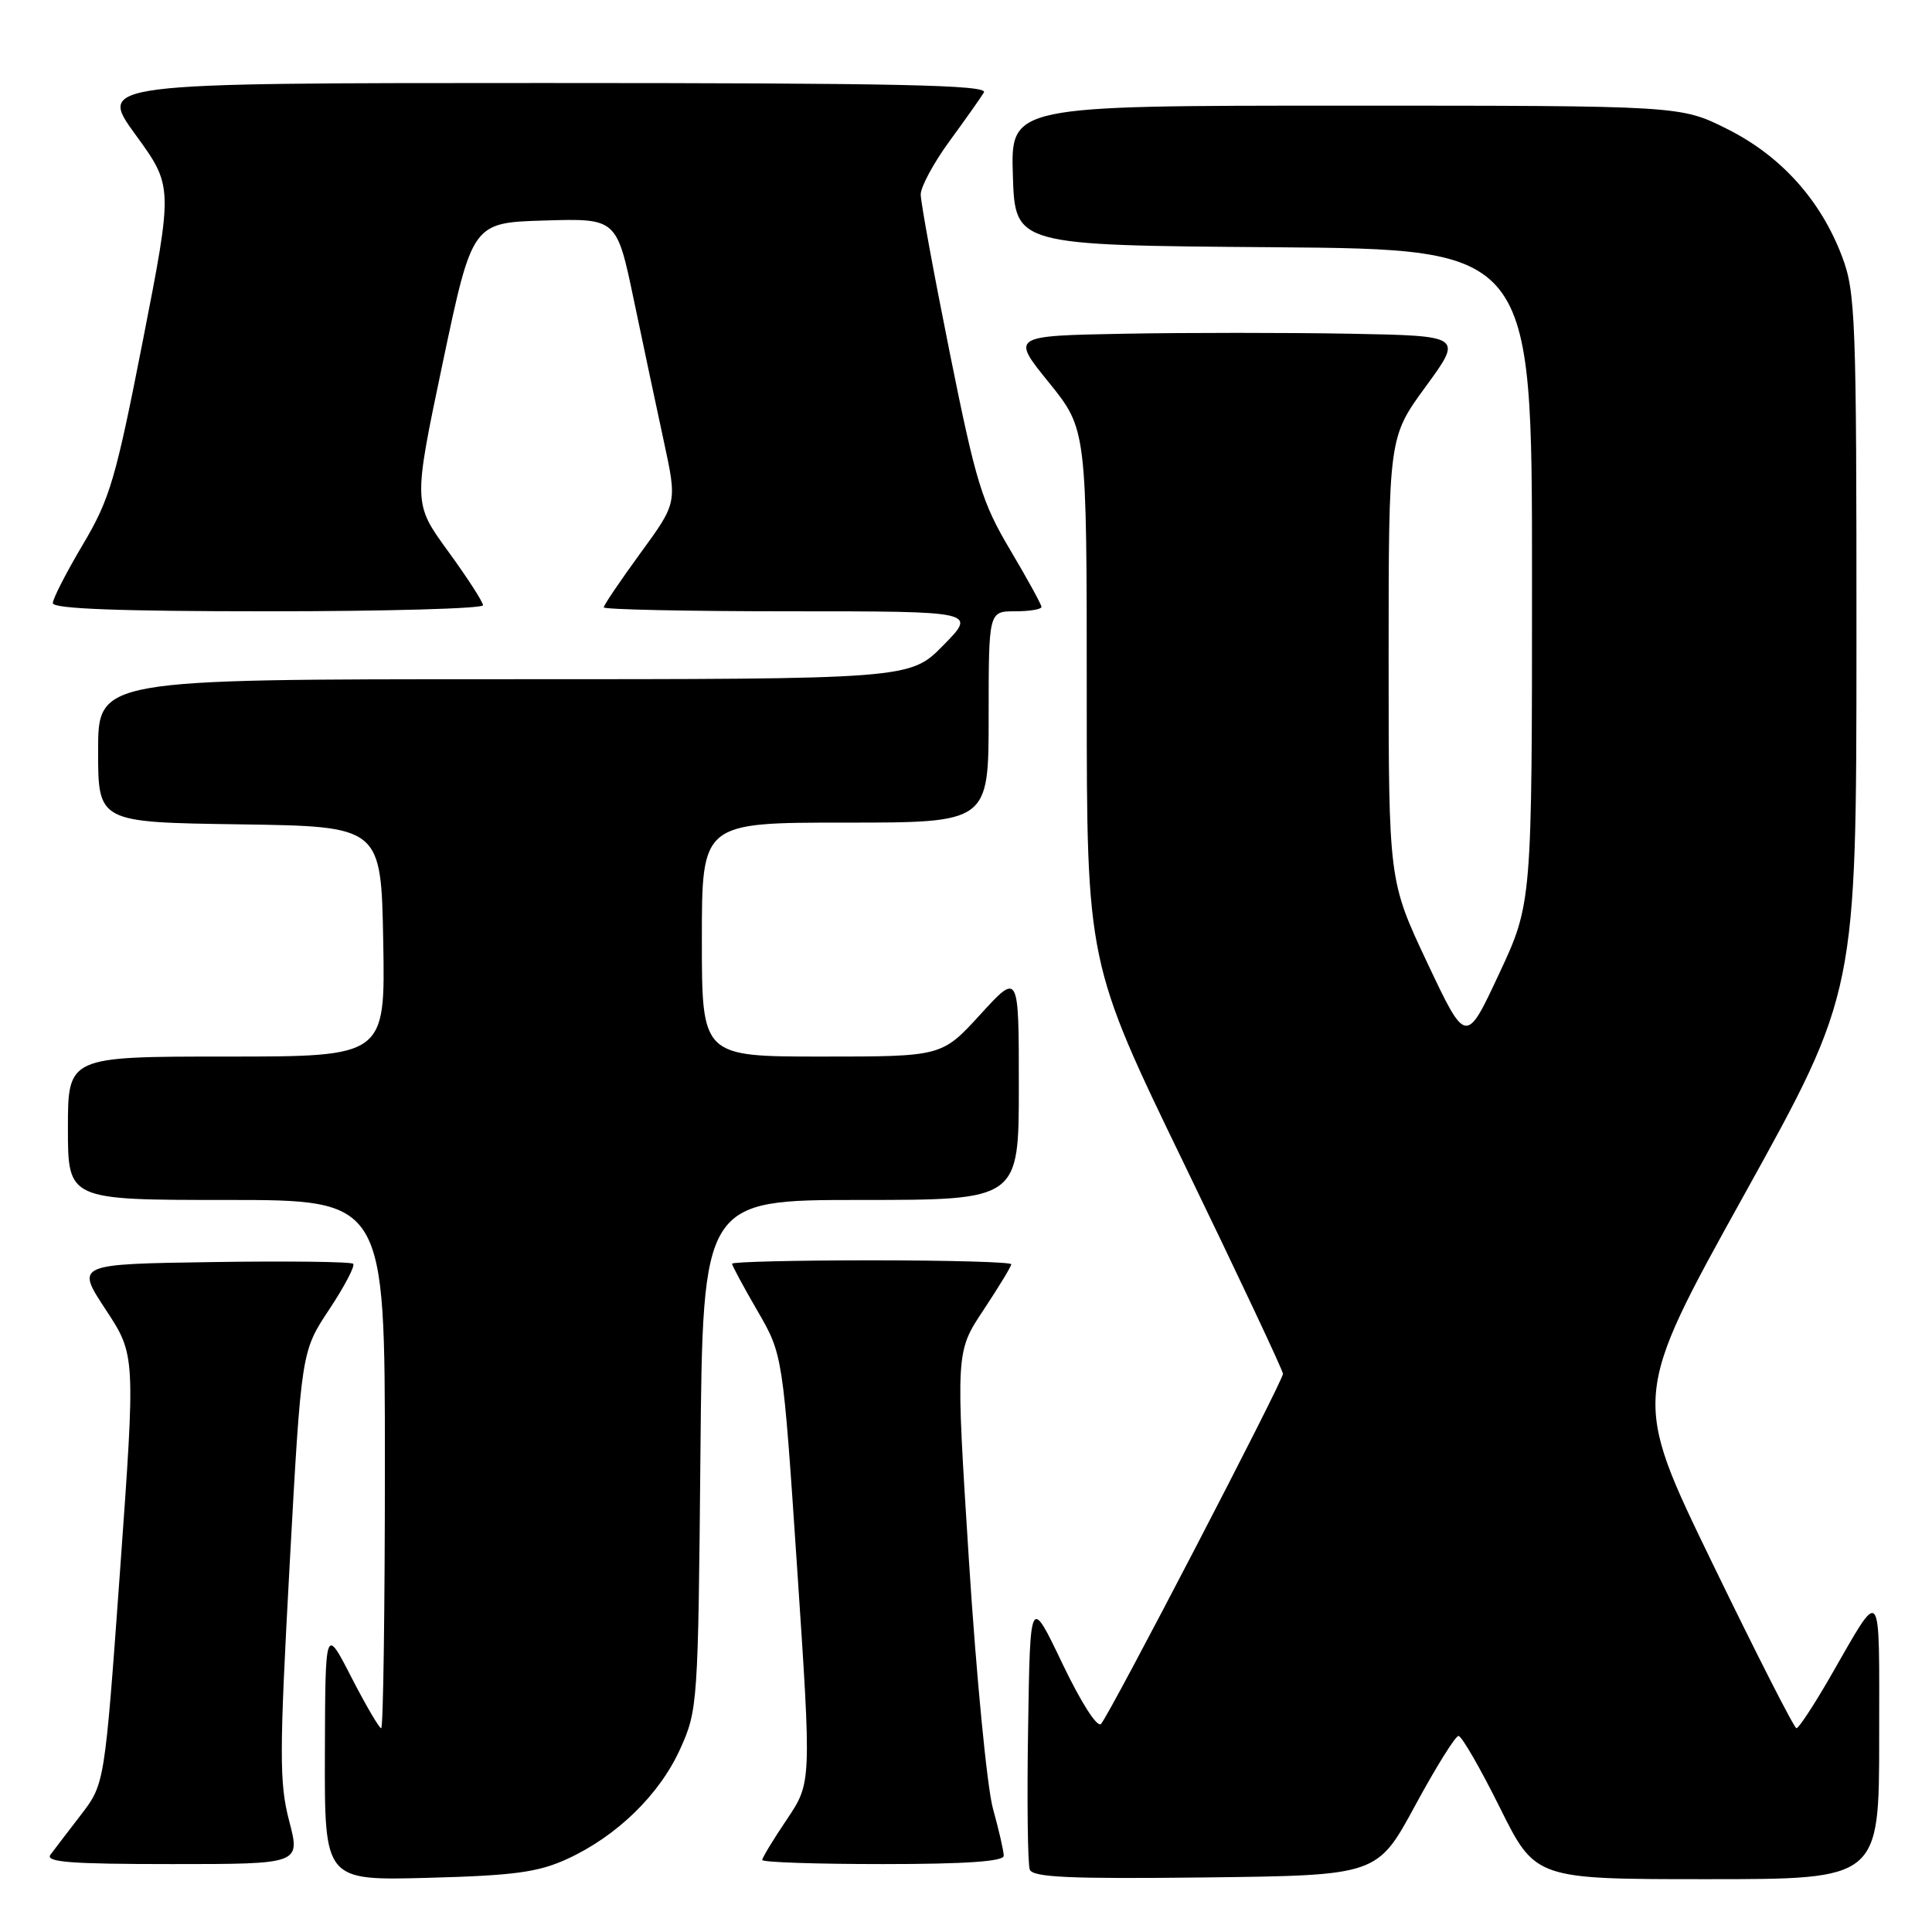 <?xml version="1.0" encoding="UTF-8" standalone="no"?>
<!DOCTYPE svg PUBLIC "-//W3C//DTD SVG 1.1//EN" "http://www.w3.org/Graphics/SVG/1.1/DTD/svg11.dtd" >
<svg xmlns="http://www.w3.org/2000/svg" xmlns:xlink="http://www.w3.org/1999/xlink" version="1.1" viewBox="0 0 256 256">
 <g >
 <path fill="currentColor"
d=" M 75.12 246.34 C 81.72 243.32 87.39 237.81 90.13 231.74 C 92.45 226.61 92.51 225.78 92.81 192.75 C 93.12 159.00 93.12 159.00 114.06 159.00 C 135.00 159.00 135.00 159.00 135.00 143.92 C 135.00 128.84 135.00 128.84 129.90 134.42 C 124.80 140.00 124.80 140.00 108.90 140.00 C 93.00 140.00 93.00 140.00 93.00 124.50 C 93.00 109.00 93.00 109.00 112.00 109.00 C 131.00 109.00 131.00 109.00 131.00 95.00 C 131.00 81.00 131.00 81.00 134.50 81.00 C 136.43 81.00 138.00 80.74 138.00 80.42 C 138.00 80.11 136.13 76.70 133.85 72.86 C 130.11 66.56 129.31 63.96 125.85 46.75 C 123.73 36.23 122.00 26.79 122.00 25.77 C 122.00 24.75 123.72 21.57 125.81 18.71 C 127.91 15.84 129.96 12.94 130.37 12.25 C 130.97 11.26 119.03 11.00 72.05 11.00 C 12.98 11.00 12.98 11.00 17.95 17.84 C 22.93 24.68 22.93 24.68 18.94 45.08 C 15.33 63.51 14.56 66.13 10.97 72.17 C 8.79 75.84 7.00 79.33 7.00 79.92 C 7.00 80.67 15.84 81.00 35.50 81.00 C 51.18 81.00 64.00 80.64 64.00 80.20 C 64.00 79.76 61.92 76.54 59.37 73.04 C 54.75 66.69 54.75 66.69 58.66 48.09 C 62.58 29.50 62.58 29.50 72.15 29.22 C 81.72 28.93 81.72 28.93 83.98 39.72 C 85.22 45.65 87.02 54.13 87.98 58.57 C 89.72 66.64 89.72 66.64 84.86 73.29 C 82.19 76.96 80.00 80.19 80.00 80.48 C 80.00 80.76 91.12 81.00 104.71 81.00 C 129.42 81.00 129.42 81.00 125.00 85.50 C 120.58 90.00 120.58 90.00 66.79 90.00 C 13.00 90.00 13.00 90.00 13.00 99.48 C 13.00 108.96 13.00 108.96 31.75 109.23 C 50.50 109.50 50.50 109.50 50.78 124.75 C 51.05 140.00 51.05 140.00 30.03 140.00 C 9.00 140.00 9.00 140.00 9.00 149.50 C 9.00 159.00 9.00 159.00 30.00 159.00 C 51.00 159.00 51.00 159.00 51.00 194.00 C 51.00 213.25 50.78 229.00 50.51 229.00 C 50.25 229.00 48.47 225.96 46.56 222.25 C 43.10 215.50 43.10 215.50 43.05 232.35 C 43.00 249.19 43.00 249.19 56.75 248.82 C 68.10 248.52 71.31 248.08 75.12 246.34 Z  M 187.50 239.27 C 190.25 234.19 192.84 230.03 193.26 230.02 C 193.67 230.01 196.14 234.28 198.73 239.50 C 203.45 249.00 203.45 249.00 226.23 249.00 C 249.00 249.00 249.00 249.00 249.00 230.28 C 249.00 209.47 249.49 210.07 242.48 222.25 C 240.34 225.96 238.34 229.00 238.04 229.00 C 237.74 229.00 232.72 219.13 226.87 207.07 C 216.23 185.14 216.23 185.14 231.11 158.32 C 245.98 131.50 245.98 131.50 245.99 85.26 C 246.00 42.03 245.87 38.69 244.07 33.96 C 241.23 26.47 235.96 20.64 228.84 17.08 C 222.68 14.00 222.68 14.00 178.30 14.00 C 133.92 14.00 133.92 14.00 134.21 23.25 C 134.50 32.50 134.50 32.50 168.75 32.76 C 203.00 33.03 203.00 33.03 203.00 76.37 C 203.00 119.71 203.00 119.71 198.62 129.07 C 194.25 138.43 194.25 138.43 189.12 127.57 C 184.00 116.71 184.00 116.71 184.00 87.33 C 184.00 57.95 184.00 57.95 188.91 51.23 C 193.83 44.50 193.83 44.50 178.91 44.22 C 170.71 44.07 157.24 44.07 148.99 44.22 C 133.97 44.50 133.97 44.50 138.99 50.69 C 144.00 56.89 144.00 56.89 144.00 92.24 C 144.00 127.59 144.00 127.59 157.00 154.42 C 164.15 169.18 170.00 181.61 170.00 182.04 C 170.00 183.01 147.06 227.16 145.89 228.43 C 145.40 228.97 143.25 225.61 140.77 220.43 C 136.50 211.50 136.50 211.50 136.23 228.96 C 136.07 238.57 136.18 247.02 136.45 247.73 C 136.85 248.76 141.73 248.98 159.73 248.77 C 182.50 248.50 182.50 248.50 187.50 239.27 Z  M 38.32 241.30 C 37.00 236.24 37.01 232.42 38.38 207.34 C 39.93 179.08 39.93 179.08 43.61 173.53 C 45.64 170.47 47.07 167.74 46.80 167.46 C 46.52 167.18 38.13 167.08 28.16 167.23 C 10.04 167.50 10.04 167.50 14.00 173.52 C 17.96 179.54 17.96 179.54 15.92 207.95 C 13.87 236.37 13.87 236.37 10.75 240.44 C 9.03 242.67 7.21 245.06 6.69 245.75 C 5.95 246.74 9.33 247.00 22.78 247.00 C 39.81 247.00 39.81 247.00 38.32 241.30 Z  M 133.00 245.90 C 133.00 245.30 132.36 242.49 131.57 239.65 C 130.79 236.82 129.36 222.04 128.39 206.81 C 126.63 179.13 126.63 179.13 130.32 173.58 C 132.34 170.53 134.00 167.80 134.00 167.52 C 134.00 167.23 125.67 167.00 115.50 167.00 C 105.33 167.00 97.00 167.20 97.00 167.45 C 97.00 167.69 98.51 170.50 100.37 173.70 C 103.73 179.50 103.73 179.50 105.63 207.86 C 107.53 236.22 107.53 236.22 104.27 241.07 C 102.47 243.74 101.00 246.16 101.00 246.46 C 101.00 246.76 108.20 247.00 117.00 247.00 C 127.94 247.00 133.00 246.65 133.00 245.90 Z "/>
</g>
</svg>